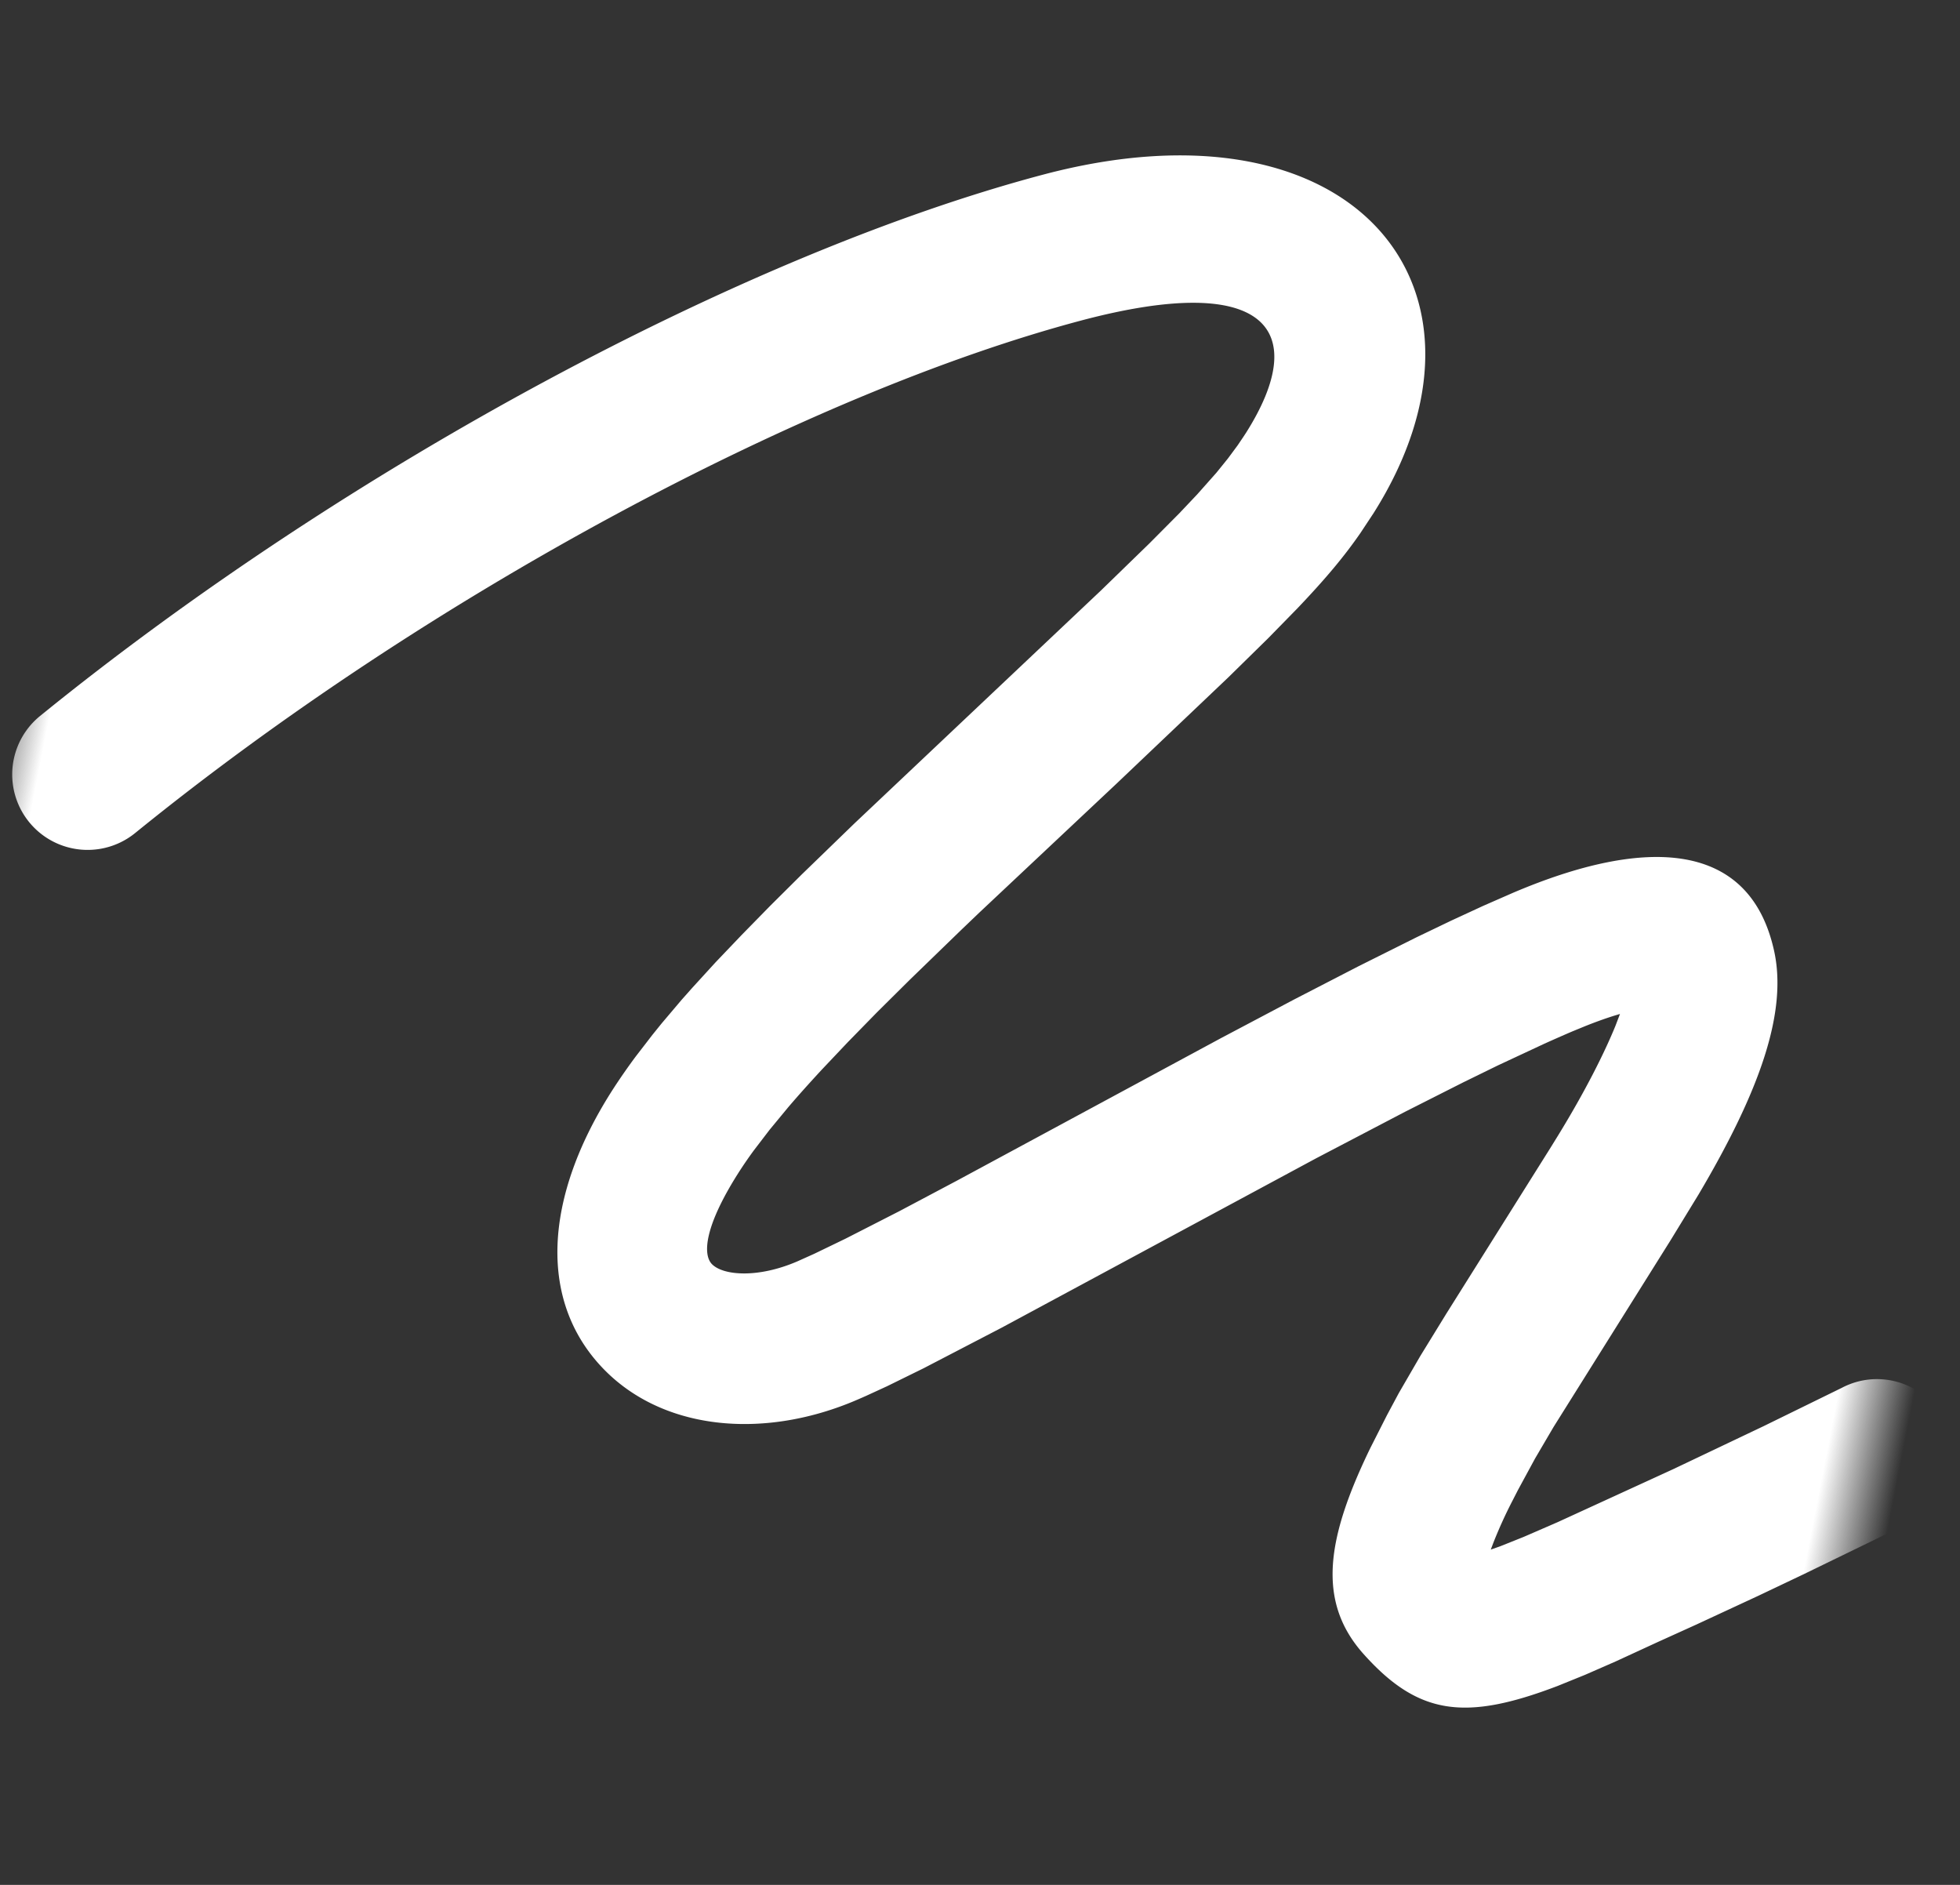 <svg width="26" height="25" viewBox="0 0 26 25" xmlns="http://www.w3.org/2000/svg" xmlns:xlink="http://www.w3.org/1999/xlink">
    <rect x="0" y="0" width="26" height="25" fill="#333333" stroke="none"/>
    <defs>
        <path id="gcj3co8rpa" d="M0 0h26v25H0z"/>
    </defs>
    <g fill="none" fill-rule="evenodd">
        <mask id="wti7q54t7b" fill="#fff">
            <use xlink:href="#gcj3co8rpa"/>
        </mask>
        <path d="M12.068 2.45c3.868-1.874 6.429.316 5.16 3.572l-.12.29c-.146.333-.327.668-.633 1.145l-.303.46-.419.609-1.184 1.663-1.463 2.03-.191.27-.544.78-.345.507-.306.465-.27.425c-.126.204-.24.394-.34.571l-.185.34-.154.31a5.747 5.747 0 0 0-.124.282c-.333.826-.28 1.207-.13 1.306.179.118.635.065 1.103-.255l.2-.141.369-.276.631-.494.676-.546 3.073-2.52.854-.688.76-.6.677-.52.41-.305.38-.274.353-.244c1.603-1.085 2.955-1.271 3.547.089.335.768.169 1.87-.366 3.37l-.249.668-1.05 2.724-.161.457-.143.454-.046.159a6.016 6.016 0 0 0-.142.597l-.015.088.113-.066.284-.183.405-.278 1.37-.982 1.066-.787.923-.698a1 1 0 1 1 1.212 1.59l-.325.248-.905.68-.546.403-.731.529-.462.328-.496.357-.362.25-.33.215c-1.111.691-1.736.737-2.608.076-.748-.568-.774-1.417-.434-2.698l.134-.471.098-.317.186-.537.232-.618.936-2.422.068-.18c.242-.646.394-1.19.47-1.574l.029-.166-.034.018c-.115.06-.248.138-.395.233l-.152.1c-.106.072-.215.148-.33.229l-.55.4-.409.309-.679.527-1.043.833-3.662 2.998-.919.73-.43.326-.245.176a9.453 9.453 0 0 1-.11.076c-1.082.739-2.394.891-3.332.272-1.077-.712-1.274-2.11-.622-3.724.06-.147.127-.3.203-.458l.163-.325.09-.17.2-.357.11-.186.24-.393.27-.421.298-.452.33-.486.557-.798 2.62-3.656.512-.736.313-.467.186-.293.195-.33.114-.215.093-.195.053-.125.025-.061c.59-1.515-.15-2.148-2.426-1.046-3.413 1.654-7.82 5.24-11.027 9.07a1 1 0 1 1-1.534-1.284C3.76 7.998 8.386 4.234 12.068 2.45z" fill="#FFF" fill-rule="nonzero" mask="url(#wti7q54t7b)" transform="rotate(11 13.645 11.565)"/>
    </g>
</svg>
